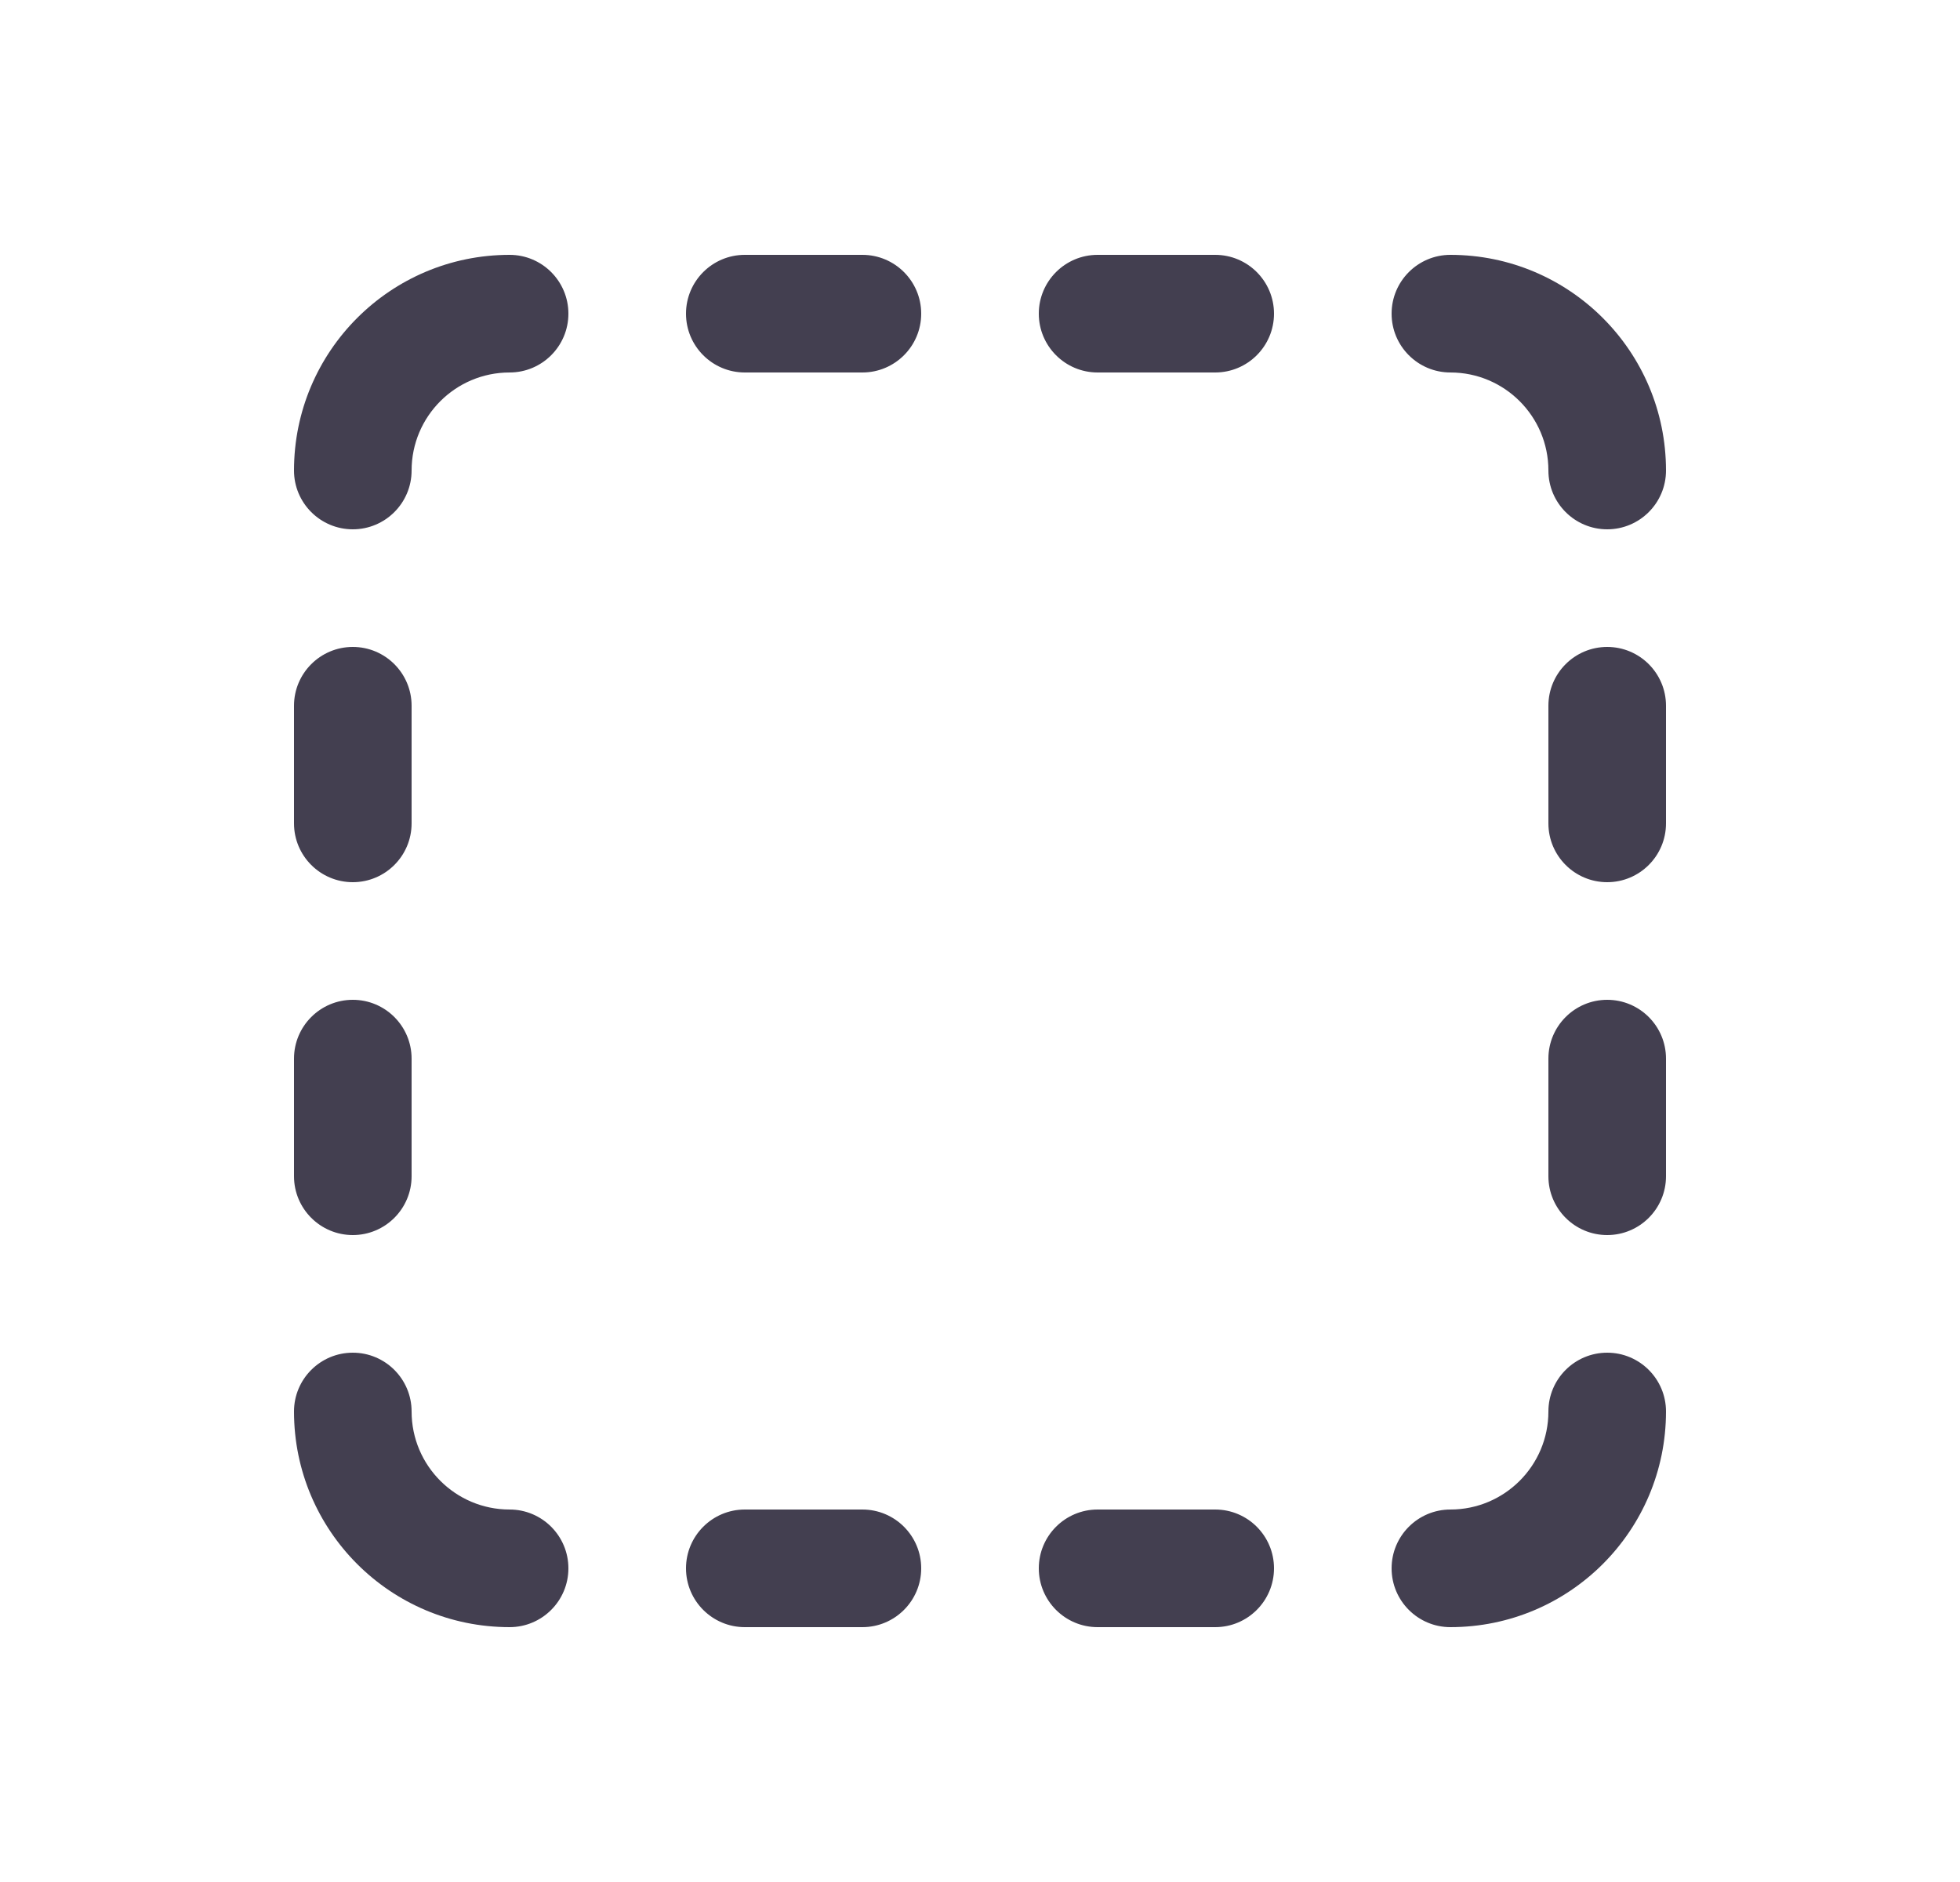 <svg width="25" height="24" viewBox="0 0 25 24" fill="none" xmlns="http://www.w3.org/2000/svg">
<path d="M3.75 6C3.75 6.414 4.086 6.75 4.5 6.75C4.914 6.75 5.25 6.414 5.25 6H3.75ZM6.5 4.75C6.914 4.75 7.25 4.414 7.25 4C7.25 3.586 6.914 3.25 6.5 3.25V4.75ZM9.5 3.25C9.086 3.25 8.75 3.586 8.75 4C8.75 4.414 9.086 4.75 9.5 4.75V3.25ZM11 4.75C11.414 4.75 11.75 4.414 11.75 4C11.75 3.586 11.414 3.25 11 3.25V4.75ZM14 3.25C13.586 3.25 13.25 3.586 13.25 4C13.25 4.414 13.586 4.75 14 4.75V3.25ZM15.5 4.75C15.914 4.75 16.25 4.414 16.25 4C16.25 3.586 15.914 3.25 15.5 3.25V4.75ZM18.5 3.25C18.086 3.25 17.75 3.586 17.75 4C17.75 4.414 18.086 4.75 18.5 4.75V3.25ZM19.75 6C19.75 6.414 20.086 6.75 20.5 6.75C20.914 6.75 21.25 6.414 21.25 6H19.75ZM21.25 9C21.25 8.586 20.914 8.25 20.5 8.25C20.086 8.25 19.75 8.586 19.75 9H21.25ZM19.75 10.5C19.75 10.914 20.086 11.25 20.5 11.25C20.914 11.25 21.25 10.914 21.25 10.5H19.75ZM21.25 13.5C21.25 13.086 20.914 12.75 20.5 12.75C20.086 12.75 19.75 13.086 19.75 13.5H21.25ZM19.75 15C19.75 15.414 20.086 15.75 20.5 15.75C20.914 15.75 21.25 15.414 21.25 15H19.75ZM21.25 18C21.25 17.586 20.914 17.25 20.5 17.25C20.086 17.25 19.75 17.586 19.75 18H21.25ZM18.5 19.25C18.086 19.25 17.75 19.586 17.75 20C17.75 20.414 18.086 20.75 18.5 20.75V19.25ZM15.5 20.75C15.914 20.75 16.25 20.414 16.25 20C16.25 19.586 15.914 19.25 15.5 19.25V20.75ZM14 19.25C13.586 19.25 13.25 19.586 13.25 20C13.25 20.414 13.586 20.75 14 20.75V19.25ZM11 20.75C11.414 20.75 11.75 20.414 11.75 20C11.75 19.586 11.414 19.25 11 19.25V20.75ZM9.5 19.25C9.086 19.25 8.75 19.586 8.75 20C8.75 20.414 9.086 20.75 9.5 20.75V19.25ZM6.5 20.75C6.914 20.75 7.25 20.414 7.25 20C7.25 19.586 6.914 19.25 6.5 19.25V20.75ZM5.25 18C5.25 17.586 4.914 17.25 4.5 17.25C4.086 17.25 3.75 17.586 3.75 18H5.25ZM3.75 15C3.75 15.414 4.086 15.75 4.5 15.75C4.914 15.75 5.25 15.414 5.25 15H3.75ZM5.25 13.5C5.25 13.086 4.914 12.75 4.5 12.75C4.086 12.75 3.75 13.086 3.75 13.5H5.25ZM3.75 10.5C3.75 10.914 4.086 11.25 4.5 11.25C4.914 11.25 5.25 10.914 5.25 10.5H3.75ZM5.25 9C5.25 8.586 4.914 8.25 4.5 8.25C4.086 8.25 3.75 8.586 3.75 9H5.25ZM5.25 6C5.25 5.31 5.81 4.75 6.5 4.75V3.25C4.981 3.25 3.75 4.481 3.75 6H5.25ZM9.5 4.75H11V3.25H9.5V4.75ZM14 4.75H15.5V3.25H14V4.75ZM18.5 4.75C19.19 4.75 19.75 5.31 19.75 6H21.25C21.25 4.481 20.019 3.25 18.5 3.25V4.75ZM19.75 9V10.5H21.25V9H19.75ZM19.75 13.5V15H21.25V13.5H19.75ZM19.75 18C19.75 18.69 19.19 19.25 18.5 19.25V20.75C20.019 20.75 21.25 19.519 21.25 18H19.75ZM15.5 19.25H14V20.75H15.5V19.25ZM11 19.25H9.5V20.75H11V19.25ZM6.5 19.25C5.81 19.25 5.25 18.69 5.25 18H3.75C3.75 19.519 4.981 20.75 6.5 20.75V19.25ZM5.25 15V13.5H3.75V15H5.25ZM5.25 10.5V9H3.75V10.5H5.25Z" fill="#2F2B3D" fill-opacity="0.9"/>
</svg>
